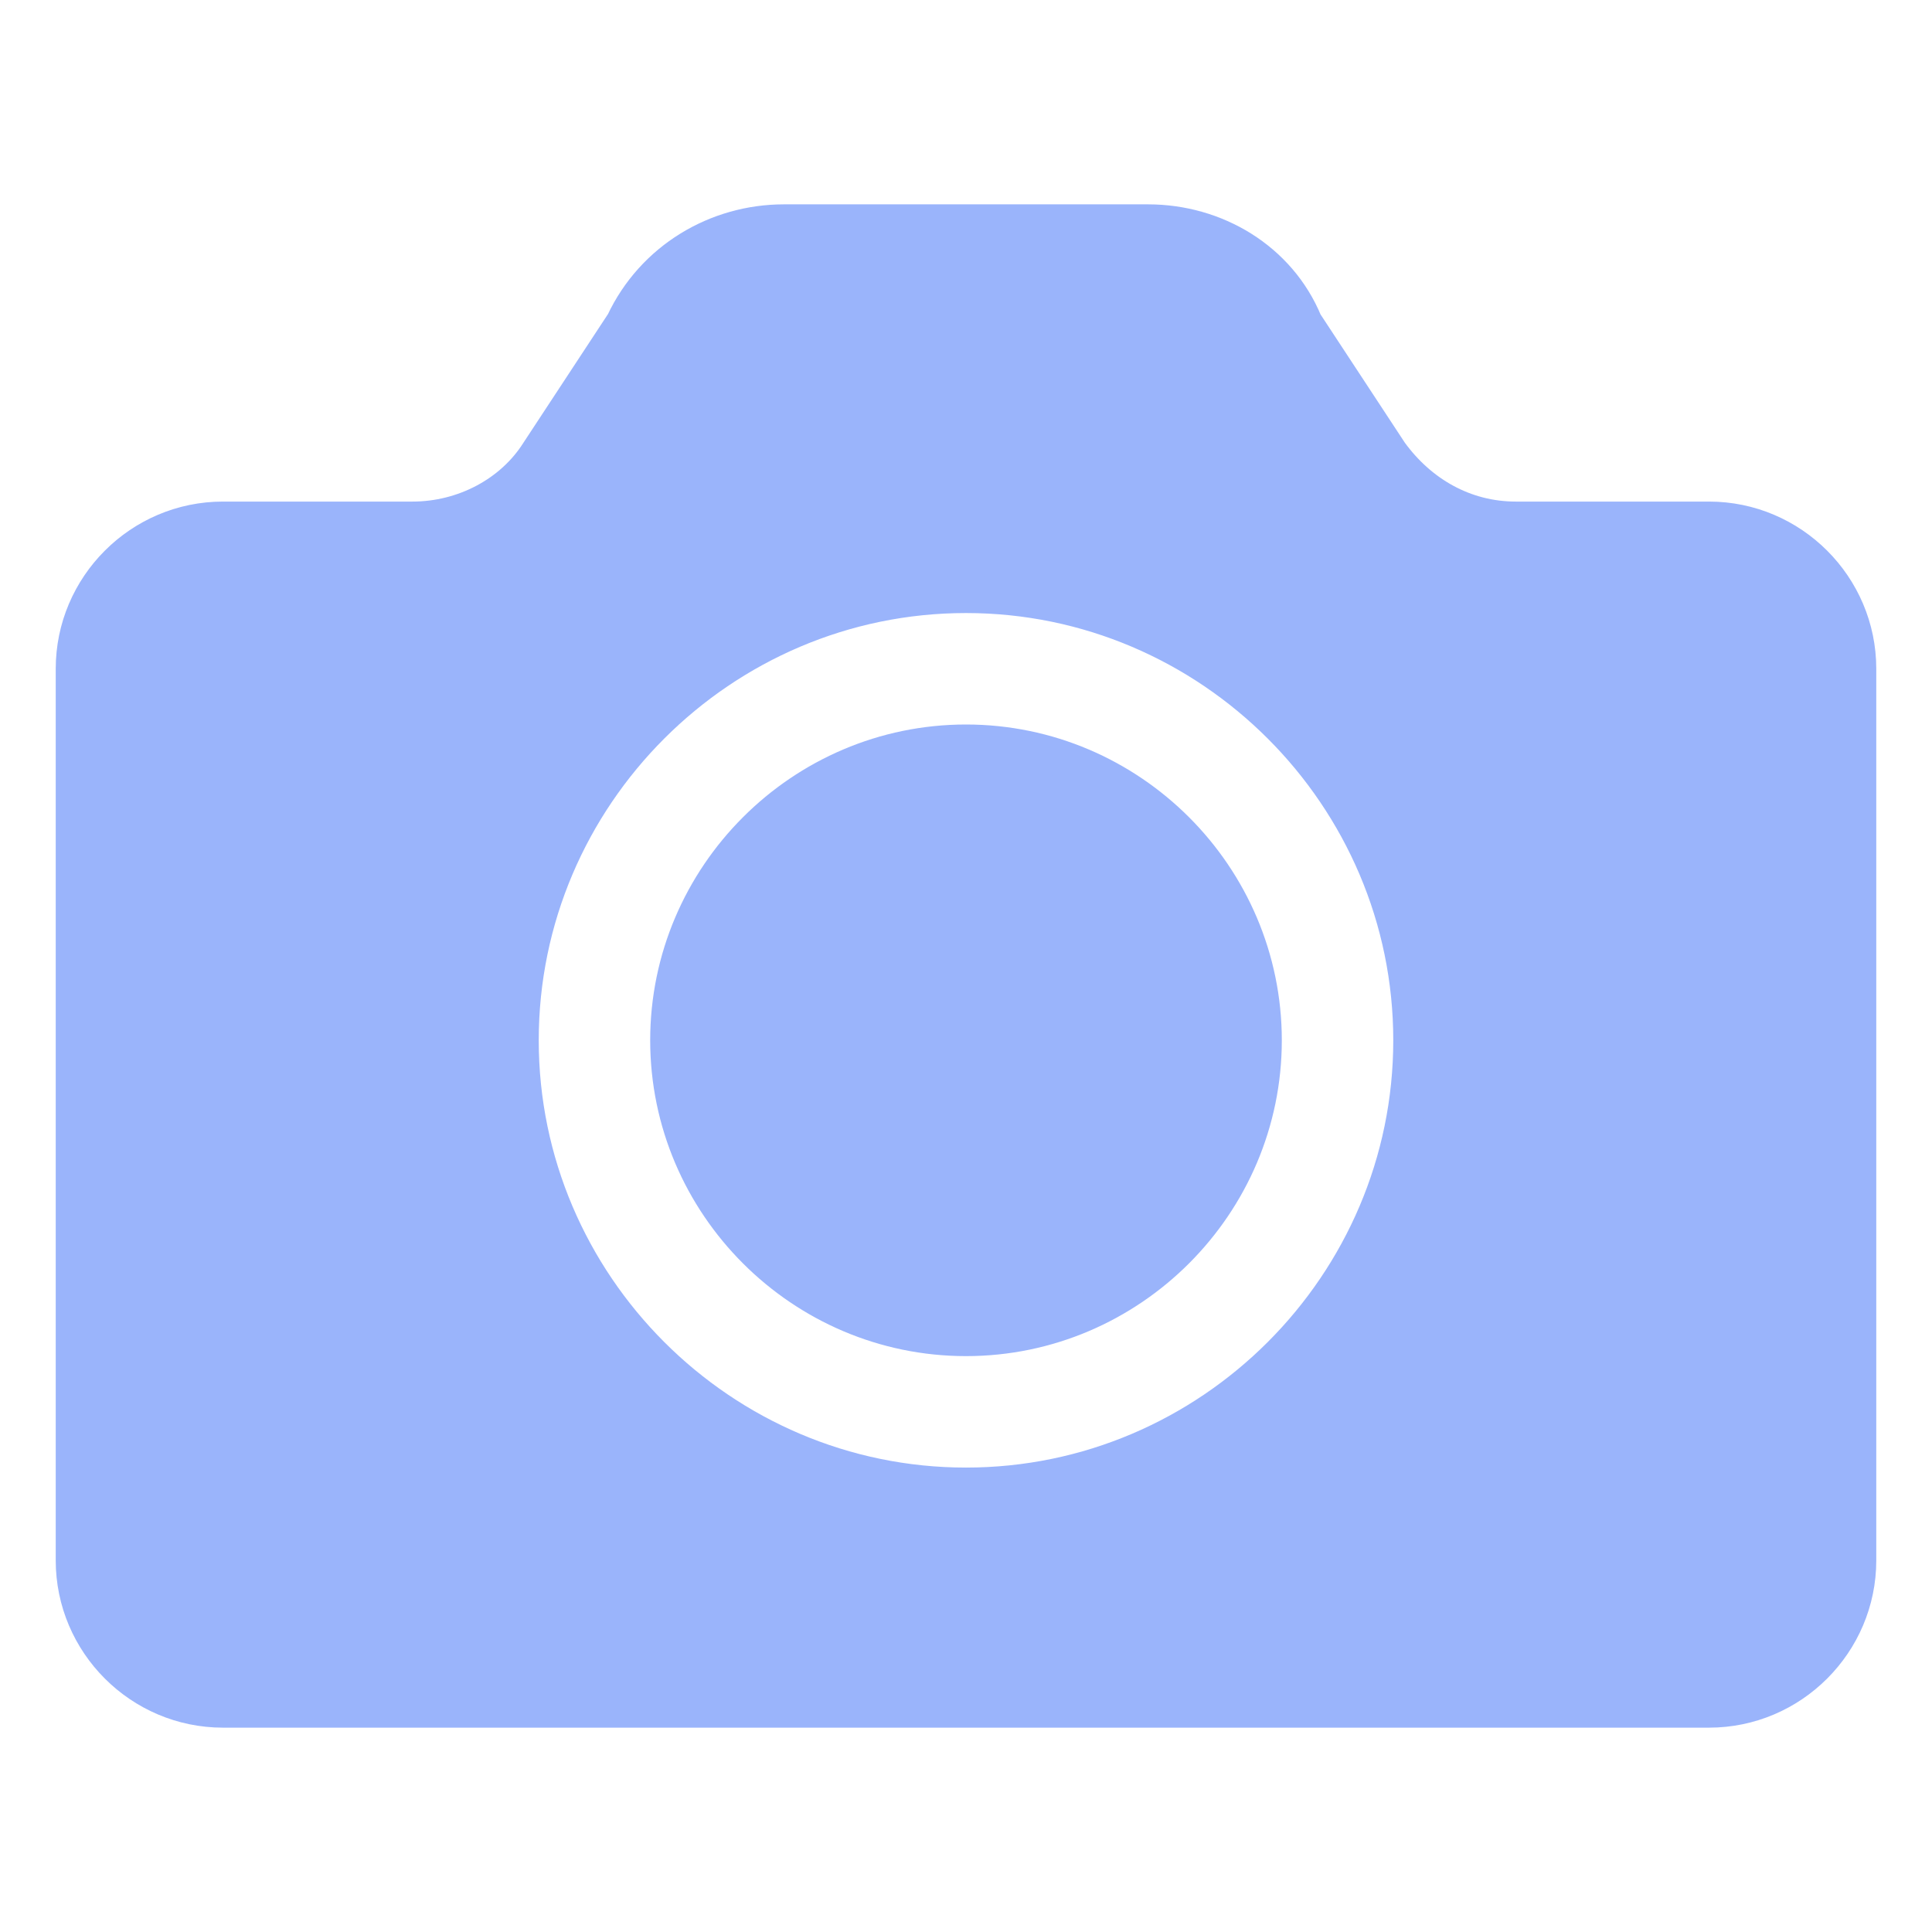<?xml version="1.0" encoding="utf-8"?>

<!-- Uploaded to: SVG Repo, www.svgrepo.com, Transformed by: SVG Repo Mixer Tools -->
<svg xmlns="http://www.w3.org/2000/svg" fill="rgb(154, 180, 251)" width="80px" height="80px" viewBox="0 0 52 52" enable-background="new 0 0 52 52" xml:space="preserve" style="--darkreader-inline-fill: #04216e; --darkreader-inline-stroke: #87bdfa;" stroke="rgb(154, 180, 251)" data-darkreader-inline-fill="" data-darkreader-inline-stroke="">

<g id="SVGRepo_bgCarrier" stroke-width="0"/>

<g id="SVGRepo_tracerCarrier" stroke-linecap="round" stroke-linejoin="round"/>

<g id="SVGRepo_iconCarrier"> <g> <path d="M26,20c-4.4,0-8,3.6-8,8s3.6,8,8,8s8-3.6,8-8S30.4,20,26,20z"/> <path d="M46,14h-5.2c-1.4,0-2.6-0.7-3.4-1.8l-2.3-3.5C34.4,7,32.7,6,30.9,6h-9.8c-1.8,0-3.5,1-4.3,2.7l-2.3,3.5 c-0.7,1.1-2,1.8-3.4,1.8H6c-2.2,0-4,1.8-4,4v24c0,2.2,1.8,4,4,4h40c2.2,0,4-1.8,4-4V18C50,15.8,48.2,14,46,14z M26,40 c-6.6,0-12-5.4-12-12s5.4-12,12-12s12,5.4,12,12S32.6,40,26,40z"/> </g> </g>

</svg>


